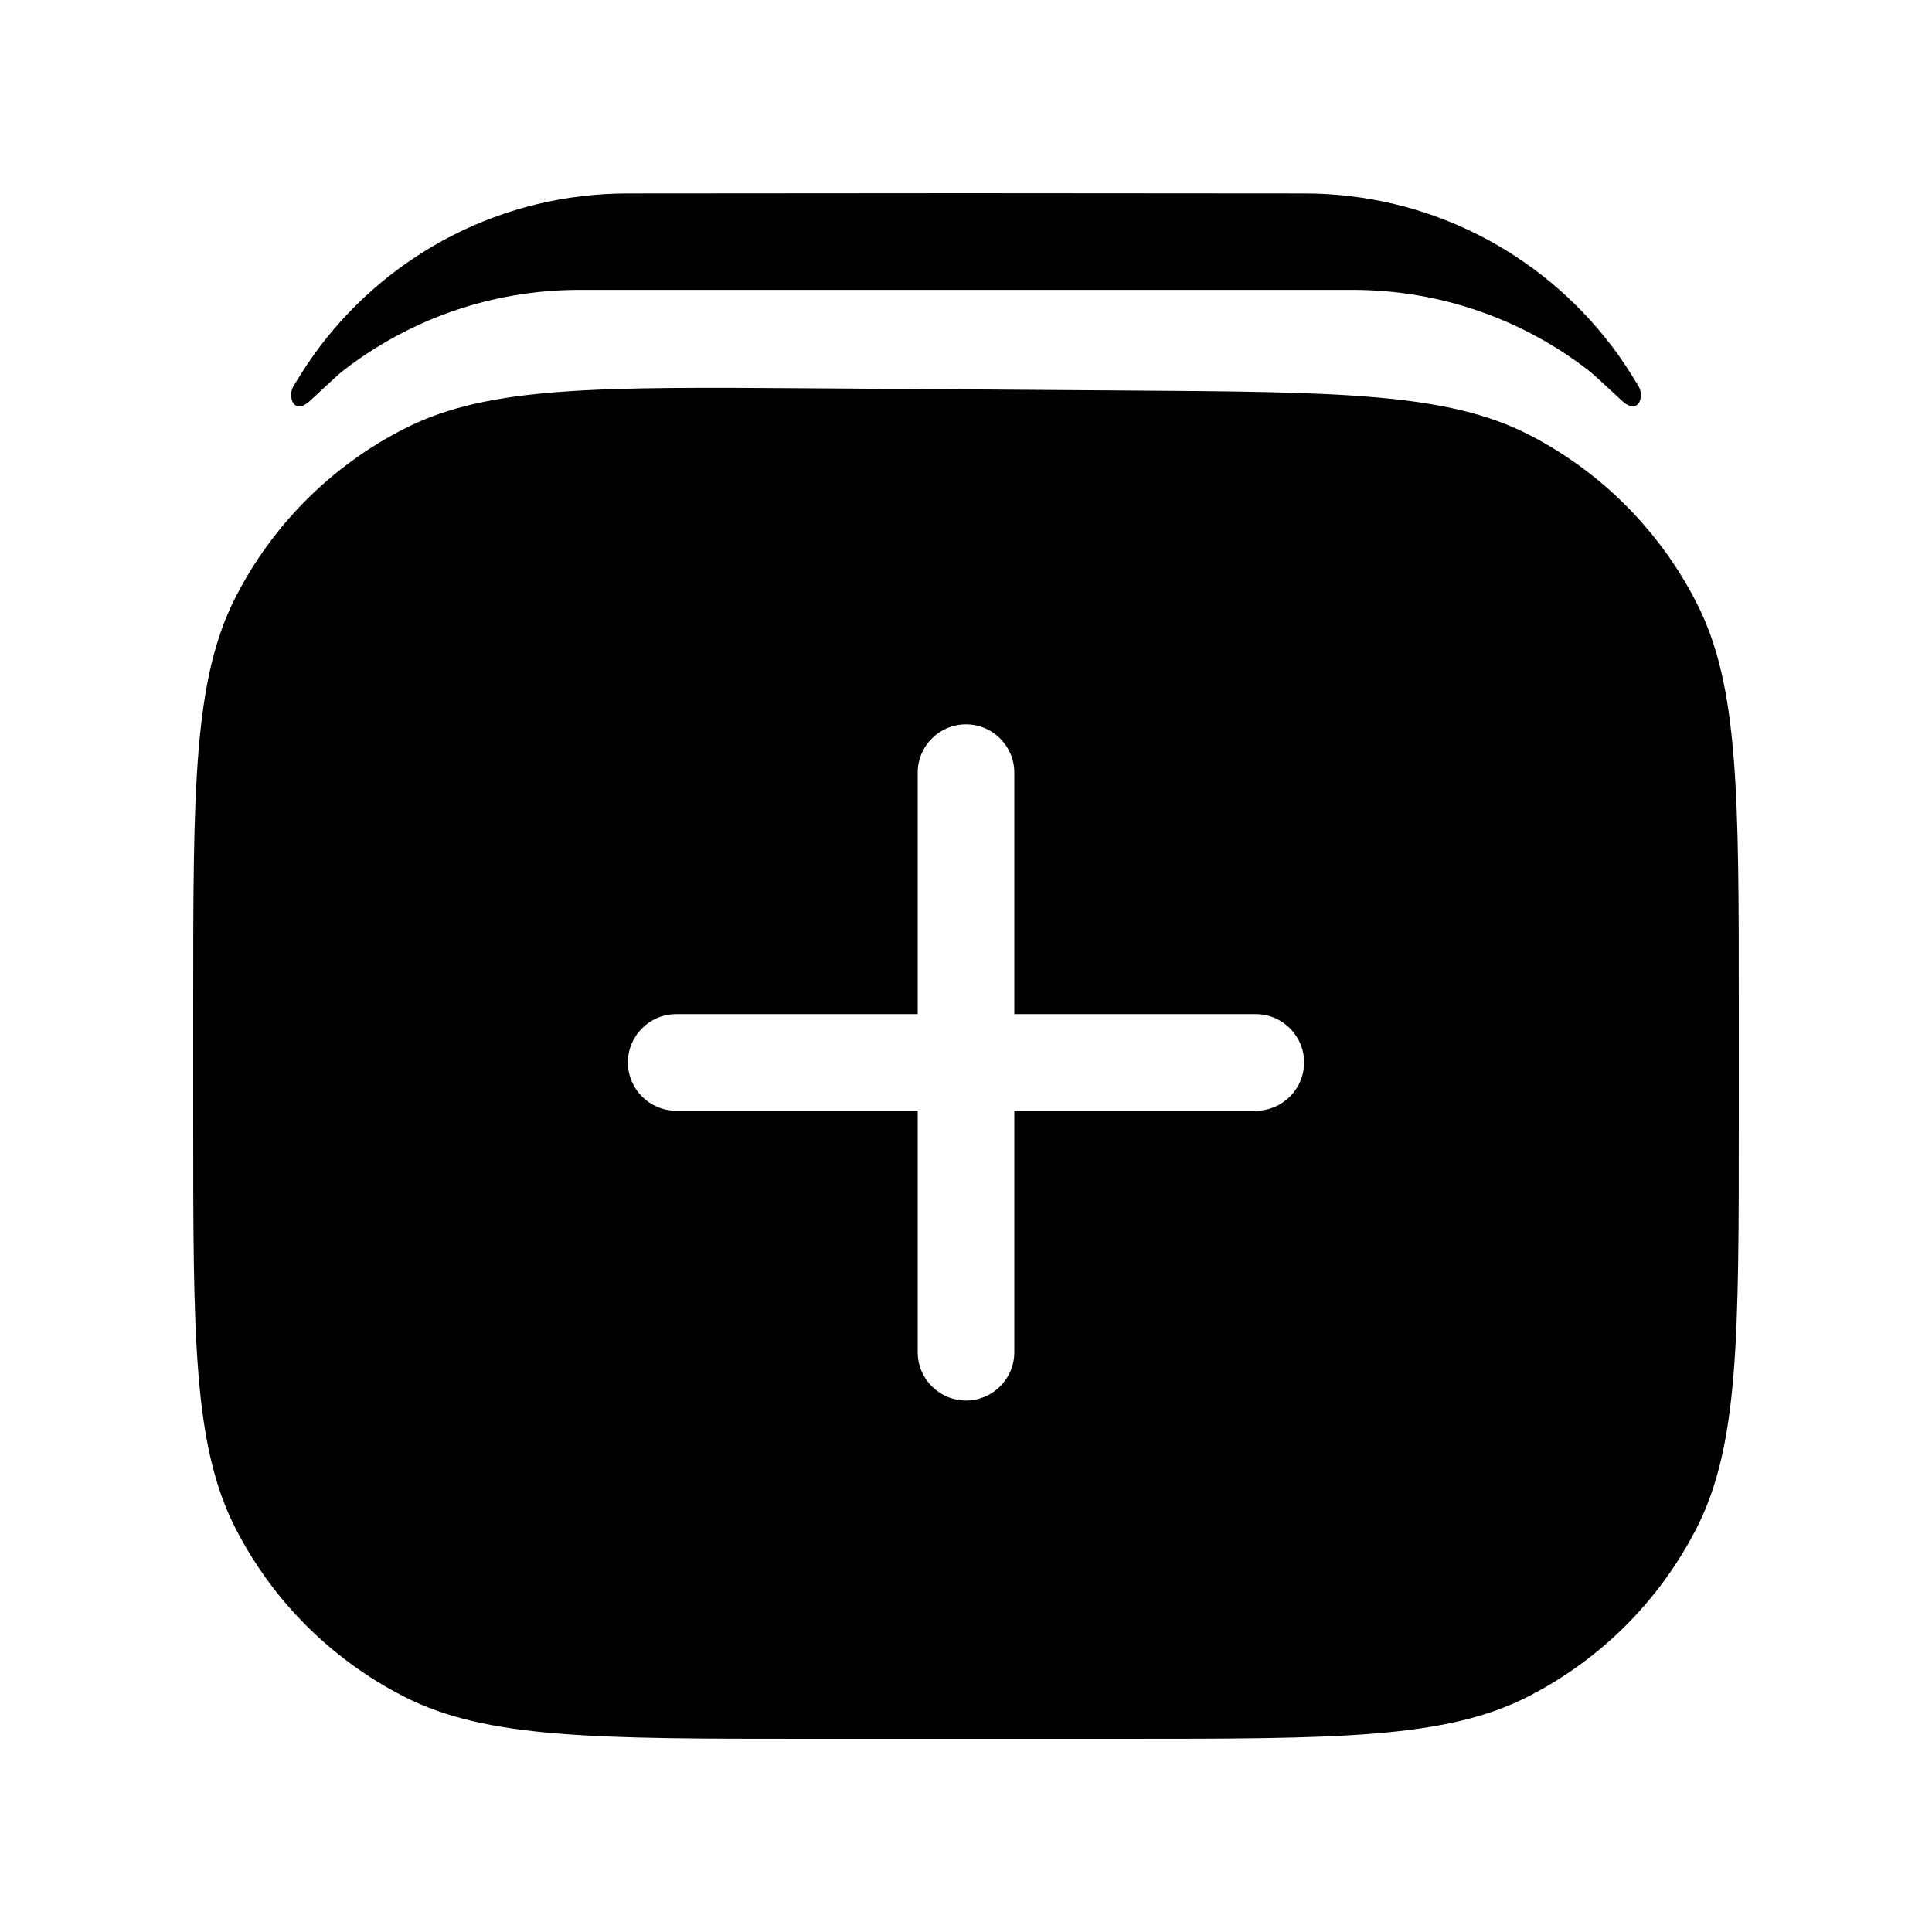 <svg stroke-width= "1.5px" width="24" height="24" viewBox="0 0 24 24" fill="none" xmlns="http://www.w3.org/2000/svg">
<path fill-rule="evenodd" clip-rule="evenodd" d="M2.928 7.415C2.4 8.446 2.4 9.798 2.4 12.504V13.92C2.4 16.609 2.4 17.953 2.923 18.98C3.383 19.883 4.118 20.617 5.021 21.077C6.048 21.6 7.392 21.6 10.08 21.6H13.92C16.608 21.6 17.952 21.6 18.979 21.077C19.882 20.617 20.617 19.883 21.077 18.98C21.6 17.953 21.6 16.609 21.6 13.92V12.53C21.6 9.859 21.6 8.523 21.081 7.5C20.625 6.6 19.897 5.867 19 5.404C17.98 4.879 16.645 4.869 13.973 4.851L10.133 4.824C7.428 4.805 6.076 4.796 5.042 5.316C4.132 5.774 3.392 6.509 2.928 7.415ZM12 8.998C12.331 8.998 12.6 9.267 12.6 9.598V12.598H15.6C15.931 12.598 16.2 12.867 16.2 13.198C16.2 13.529 15.931 13.798 15.6 13.798H12.6V16.798C12.6 17.129 12.331 17.398 12 17.398C11.669 17.398 11.4 17.129 11.4 16.798V13.798H8.4C8.069 13.798 7.8 13.529 7.8 13.198C7.8 12.867 8.069 12.598 8.4 12.598H11.4V9.598C11.4 9.267 11.669 8.998 12 8.998Z" fill="black"/>
<path fill-rule="evenodd" clip-rule="evenodd" d="M16.168 2.403C16.179 2.403 16.189 2.403 16.2 2.403C17.756 2.403 19.139 3.143 20.016 4.291C20.139 4.452 20.248 4.621 20.355 4.798C20.431 4.923 20.355 5.163 20.156 4.985C20.06 4.899 19.815 4.664 19.733 4.601C18.922 3.974 17.905 3.601 16.8 3.601C16.789 3.601 16.779 3.601 16.768 3.601H7.232C7.222 3.601 7.211 3.601 7.2 3.601C6.095 3.601 5.078 3.974 4.267 4.601C4.185 4.664 3.94 4.899 3.844 4.985C3.645 5.163 3.569 4.923 3.645 4.798C3.752 4.621 3.861 4.452 3.984 4.291C4.861 3.143 6.244 2.403 7.8 2.403C7.811 2.403 7.821 2.403 7.832 2.403L12 2.4L16.168 2.403Z" fill="black"/>
</svg>
